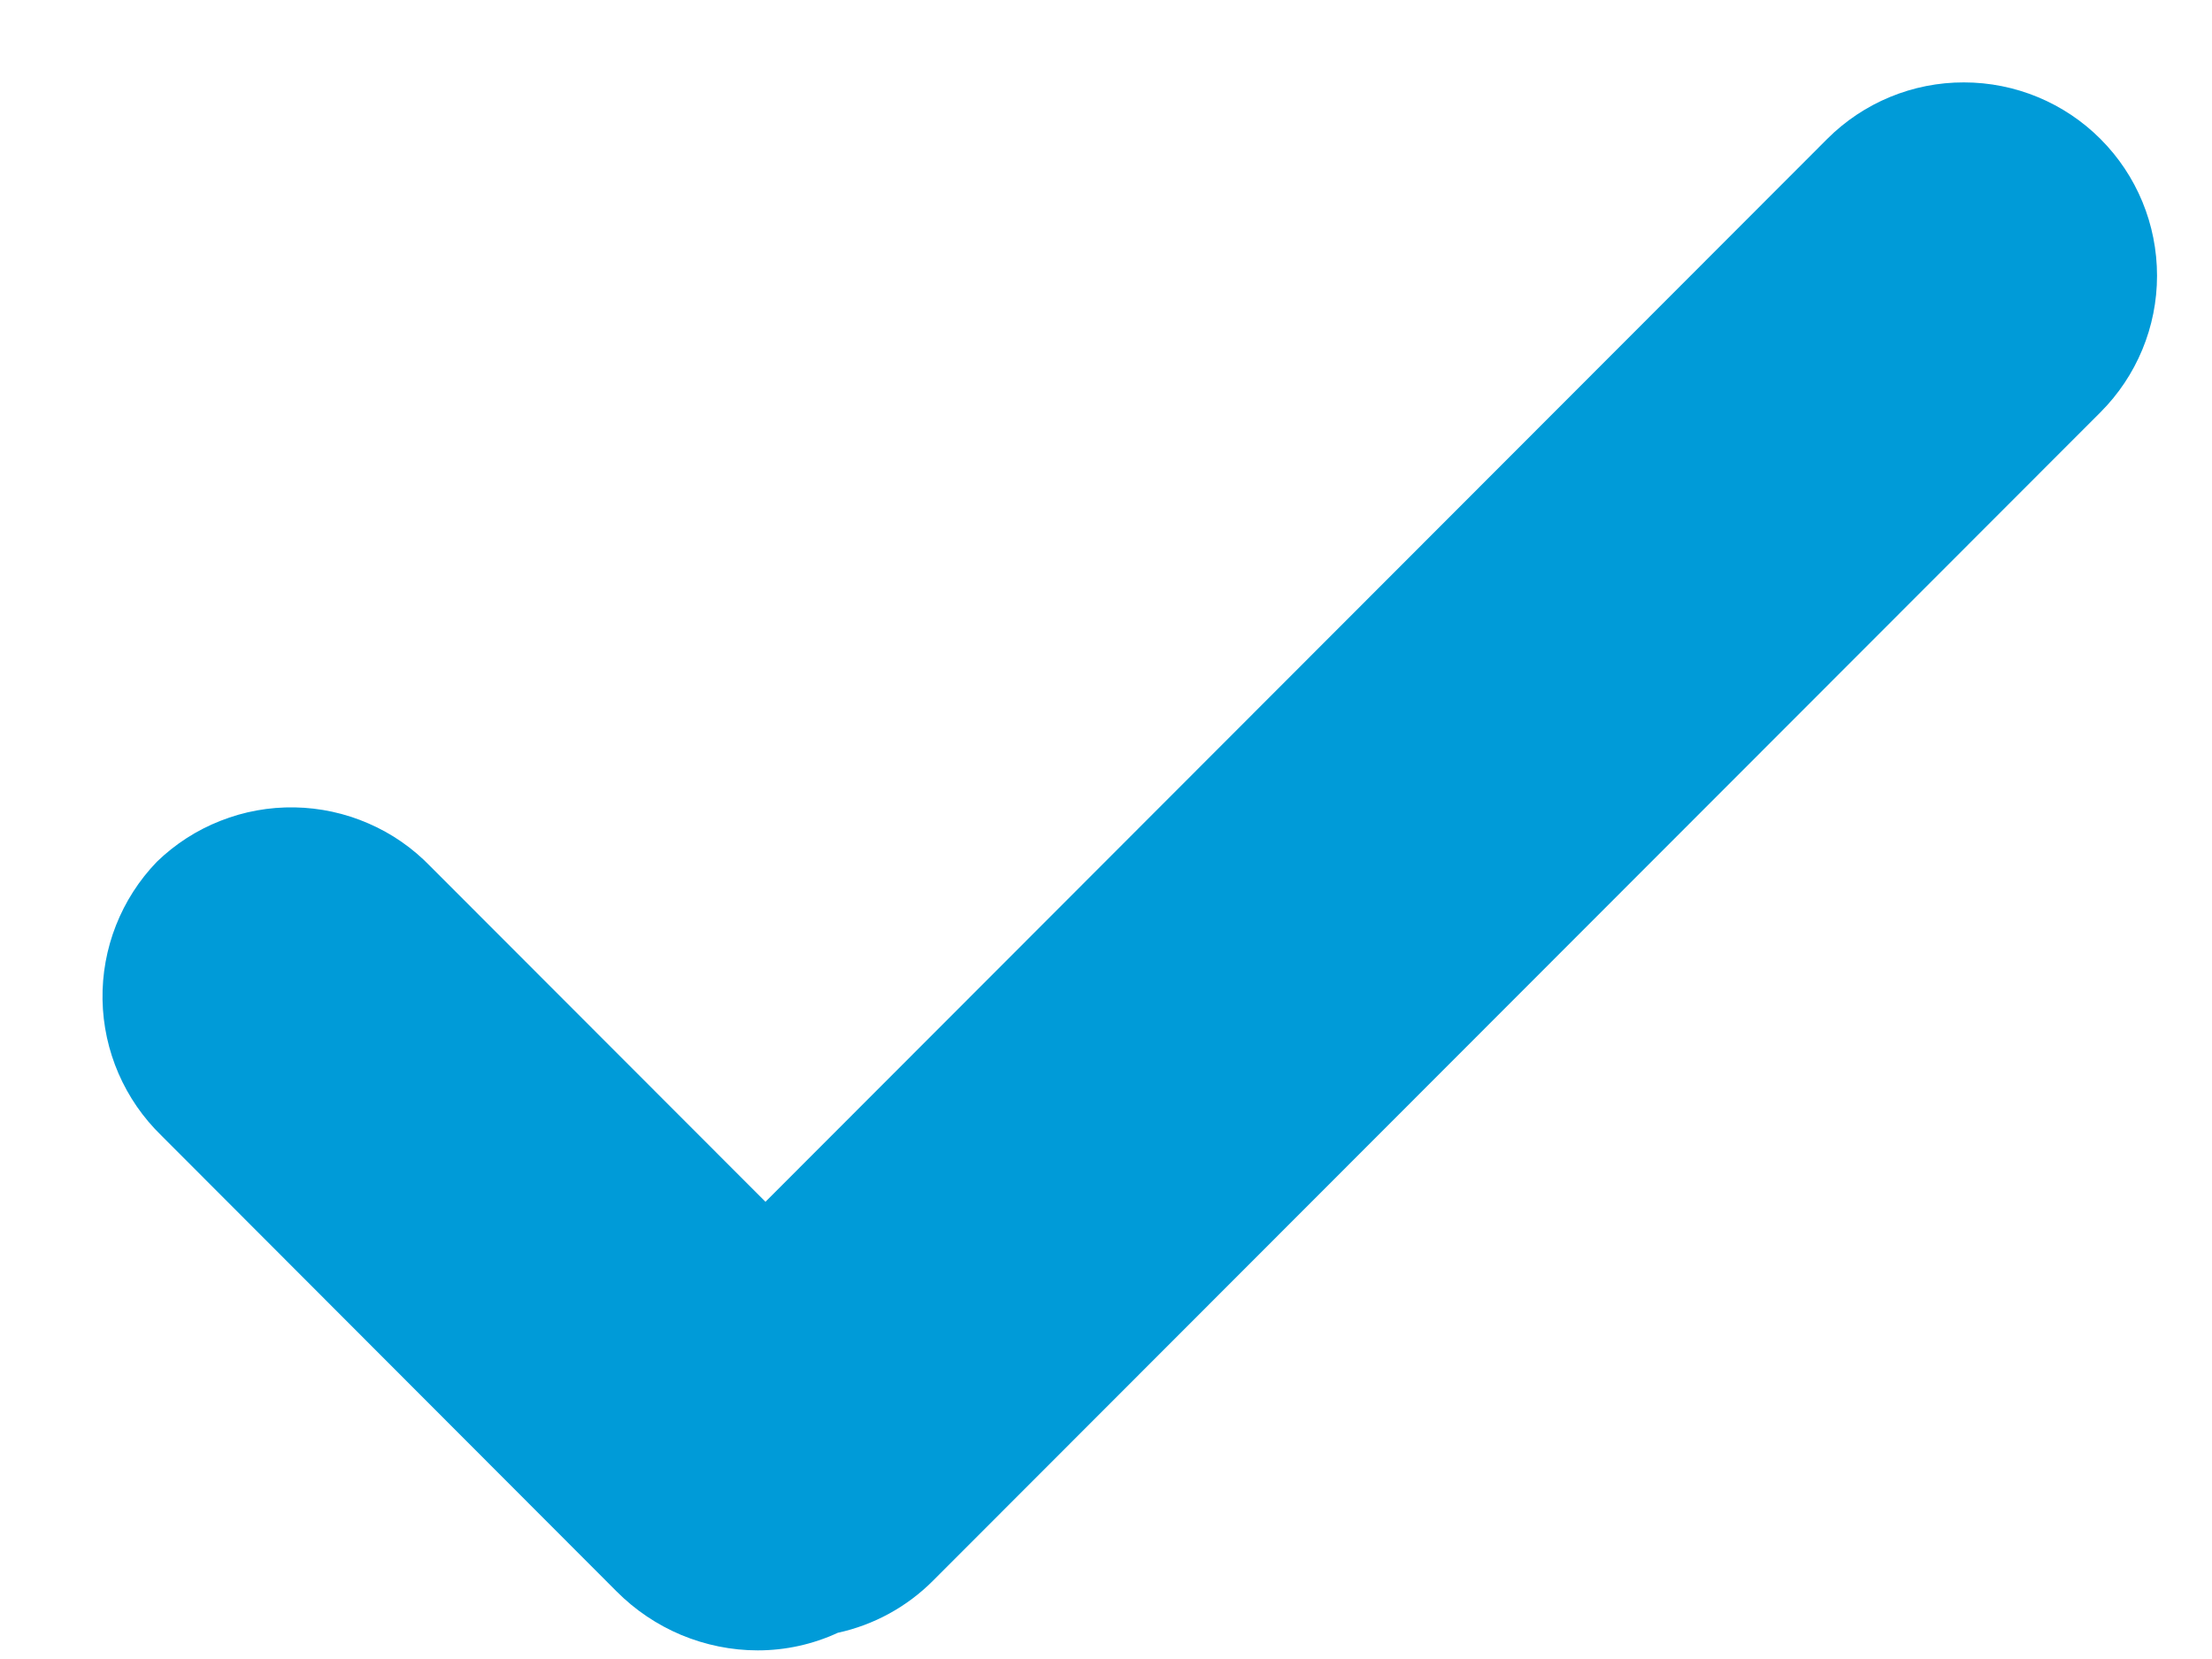 <svg width="20" height="15" viewBox="0 0 20 15" fill="none" xmlns="http://www.w3.org/2000/svg">
<path d="M5.575 14.389L1.46 10.268C1.127 9.945 0.935 9.503 0.927 9.039C0.919 8.574 1.096 8.126 1.418 7.792C1.583 7.632 1.778 7.506 1.992 7.422C2.206 7.337 2.434 7.296 2.664 7.3C2.893 7.304 3.12 7.353 3.331 7.445C3.542 7.536 3.732 7.668 3.892 7.834L6.921 10.866L16.521 1.256C16.849 0.928 17.293 0.744 17.757 0.745C18.22 0.745 18.665 0.929 18.992 1.257C19.32 1.585 19.503 2.029 19.503 2.493C19.503 2.956 19.319 3.4 18.991 3.728L8.437 14.291C8.201 14.528 7.902 14.692 7.575 14.763C7.348 14.868 7.101 14.922 6.851 14.922C6.614 14.922 6.379 14.874 6.16 14.783C5.941 14.691 5.742 14.557 5.575 14.389Z" fill="#009BD8"/>
</svg>
